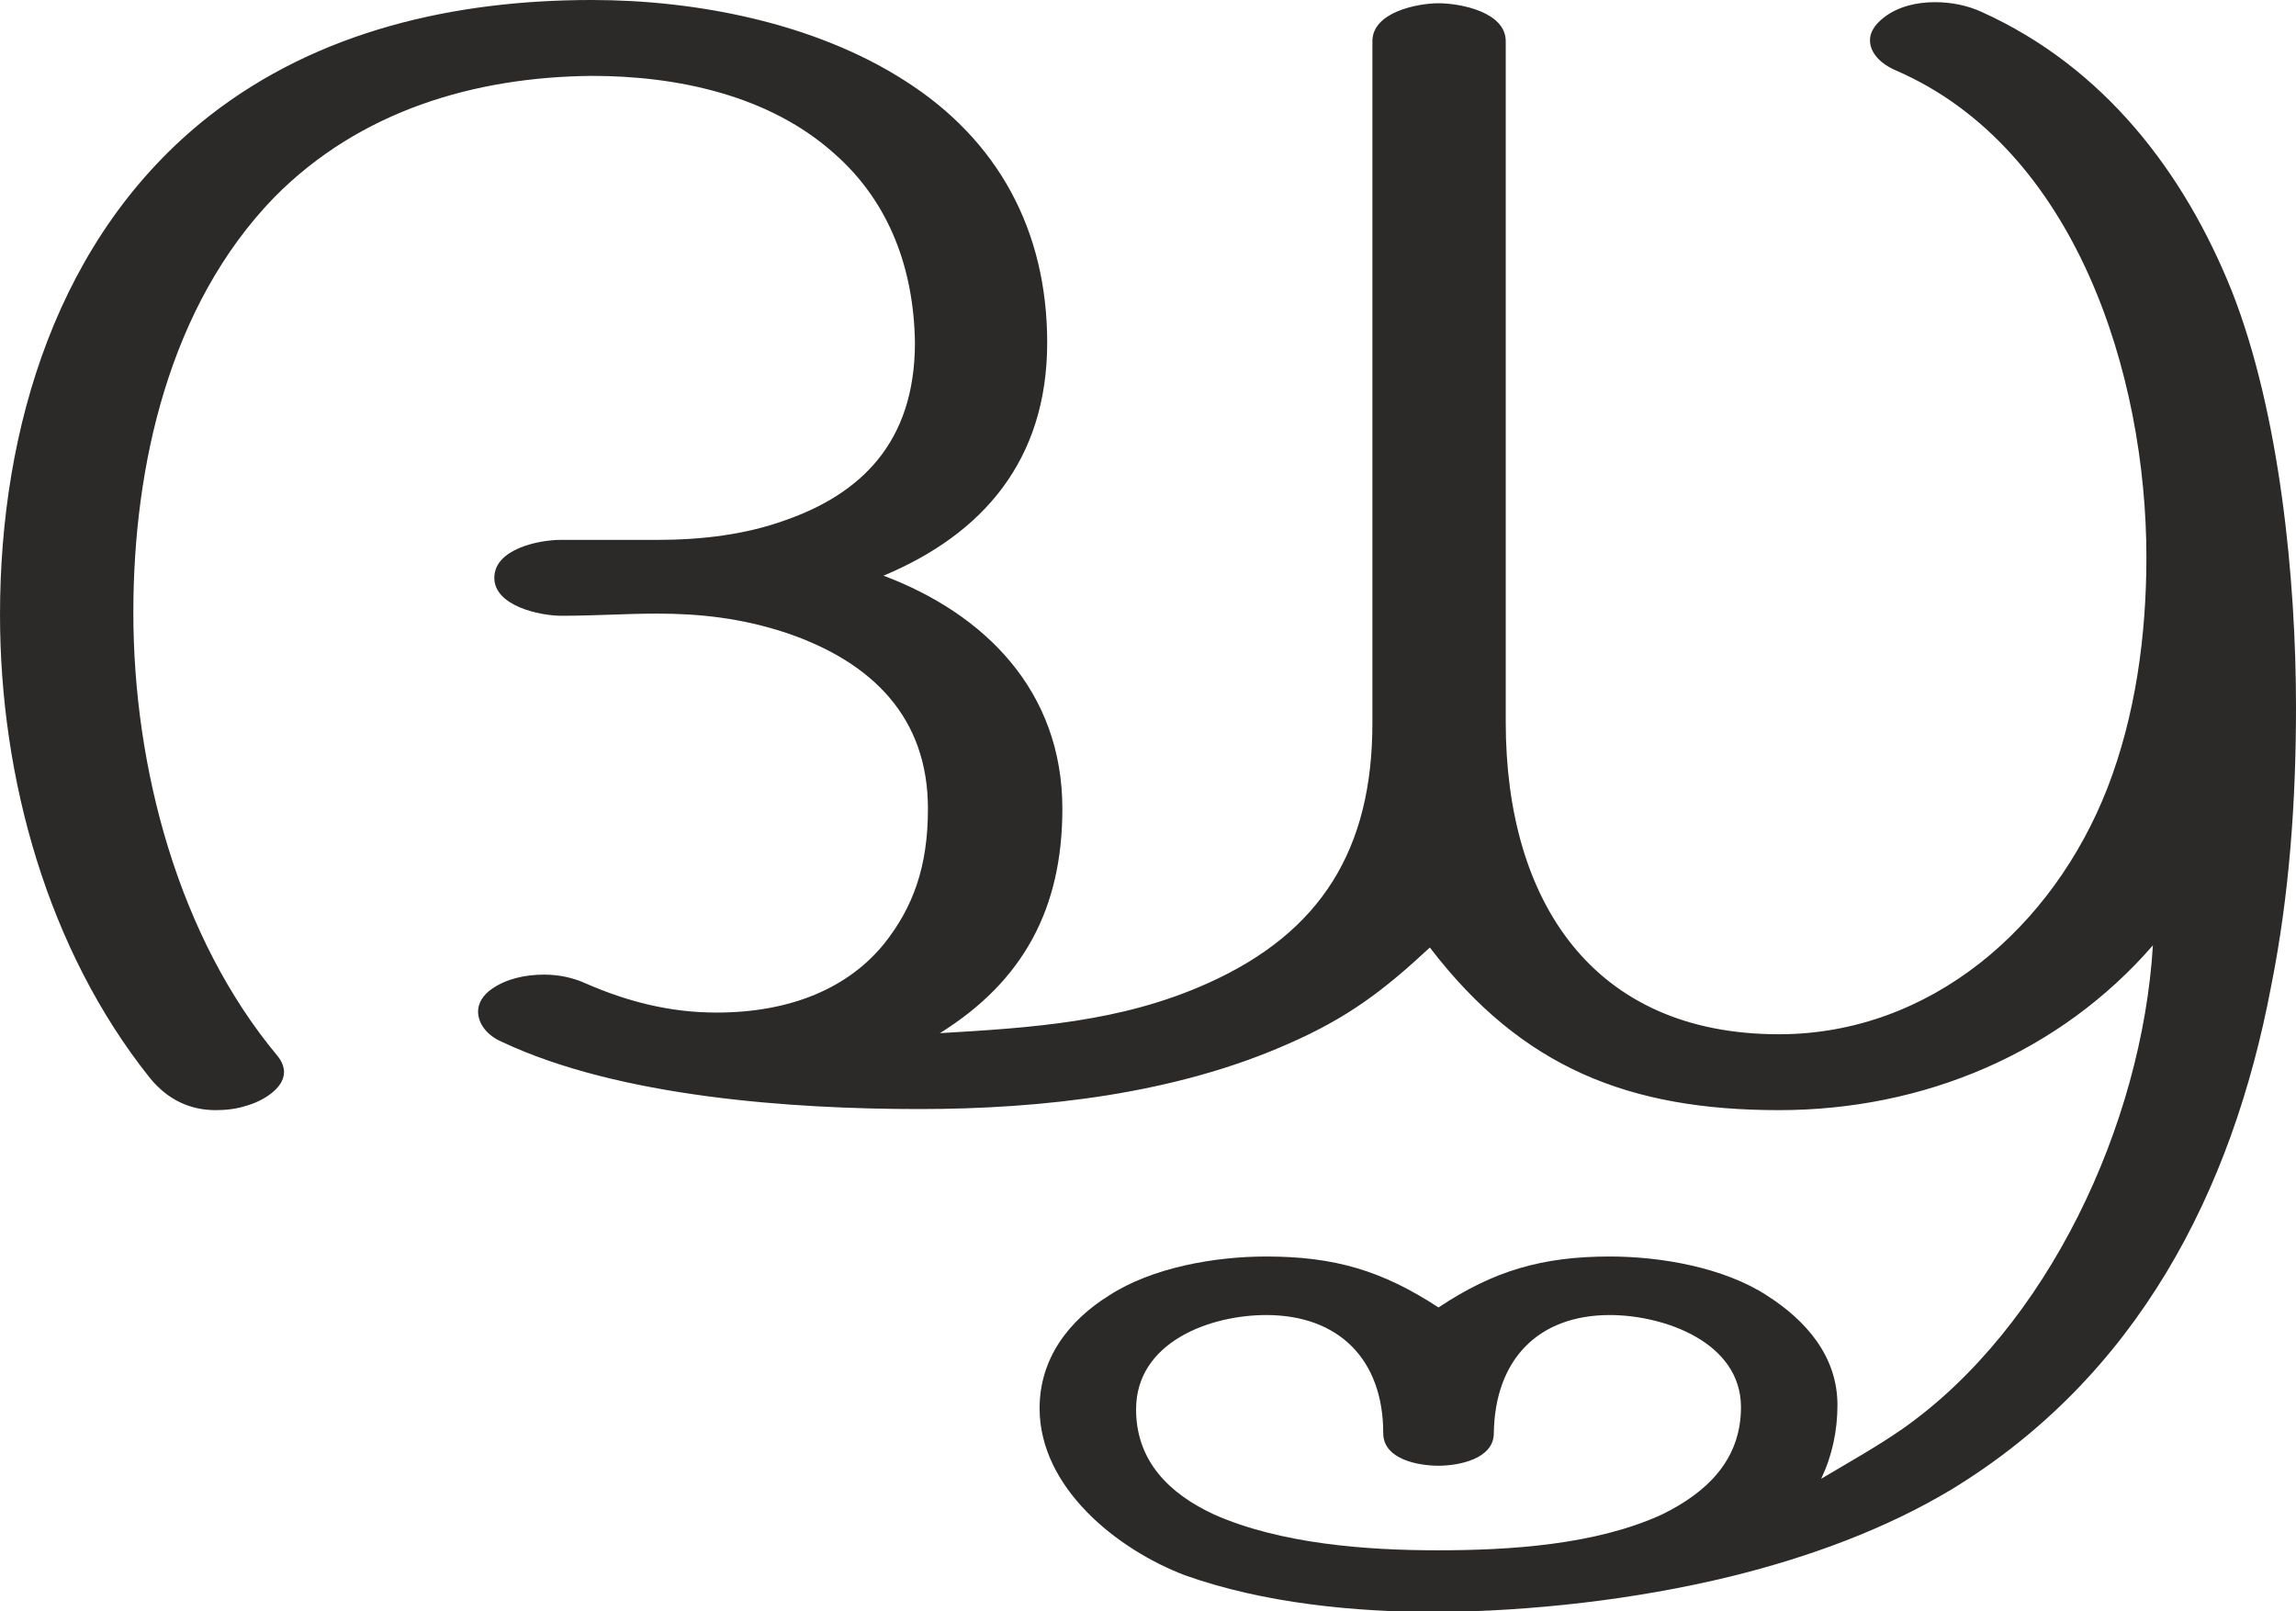 <?xml version="1.0" encoding="UTF-8"?>
<!DOCTYPE svg PUBLIC "-//W3C//DTD SVG 1.1//EN" "http://www.w3.org/Graphics/SVG/1.1/DTD/svg11.dtd">
<!-- Creator: CorelDRAW X8 -->
<svg xmlns="http://www.w3.org/2000/svg" xml:space="preserve" width="2118px" height="1486px" version="1.1" style="shape-rendering:geometricPrecision; text-rendering:geometricPrecision; image-rendering:optimizeQuality; fill-rule:evenodd; clip-rule:evenodd"
viewBox="0 0 2118 1486"
 xmlns:xlink="http://www.w3.org/1999/xlink">
 <defs>
  <style type="text/css">
   <![CDATA[
    .fil0 {fill:#2B2A29;fill-rule:nonzero}
   ]]>
  </style>
 </defs>
 <g id="Layer_x0020_1">
  <path class="fil0" d="M1641 1024c134,0 259,-53 345,-152 -10,165 -97,352 -231,446 -23,16 -48,30 -75,46 10,-21 15,-44 15,-68 0,-45 -29,-78 -65,-101 -40,-26 -98,-36 -145,-36 -62,0 -107,13 -158,47 -52,-34 -96,-47 -159,-47 -47,0 -105,10 -145,36 -37,23 -64,58 -64,104 0,73 71,130 134,154 73,26 157,34 234,34 85,-1 180,-11 270,-33 73,-18 143,-44 203,-80 171,-104 259,-274 295,-464 17,-85 23,-171 23,-258 0,-118 -15,-271 -59,-383 -44,-110 -118,-207 -231,-258 -13,-6 -28,-9 -43,-9 -17,0 -34,4 -47,14 -9,7 -13,14 -13,21 0,12 10,22 24,28 166,72 231,281 231,449 0,72 -10,146 -36,213 -50,128 -163,227 -303,227 -172,0 -252,-123 -252,-288l0 -628c0,-27 -42,-35 -62,-35 -19,0 -61,8 -61,35l0 629c0,116 -47,193 -152,240 -80,36 -163,41 -247,46 77,-48 113,-115 113,-207 0,-109 -72,-180 -165,-215 91,-38 151,-106 151,-215 0,-103 -45,-187 -132,-242 -83,-53 -192,-74 -288,-74 -126,0 -252,28 -353,107 -140,110 -193,288 -193,460 0,151 44,309 138,427 17,21 38,30 61,30 9,0 19,-1 28,-4 15,-4 35,-16 35,-31 0,-5 -2,-10 -6,-15 -91,-109 -133,-265 -133,-409 0,-135 33,-283 130,-383 79,-80 185,-111 293,-112 79,0 164,18 224,72 51,45 73,107 74,174 0,93 -51,140 -120,164 -36,13 -76,18 -118,18l-89 0c-19,0 -61,8 -61,35 0,26 42,35 62,35 31,0 59,-2 88,-2 39,0 78,4 120,18 79,27 130,78 130,162 0,54 -14,91 -40,124 -33,41 -86,64 -155,64 -43,0 -82,-10 -121,-27 -11,-5 -24,-8 -38,-8 -18,0 -35,4 -48,13 -9,6 -13,14 -13,21 0,11 8,22 22,28 108,51 268,62 385,62 114,0 236,-14 340,-60 55,-24 88,-49 131,-89 85,111 184,150 322,150zm-315 406c-66,0 -145,-6 -206,-33 -41,-19 -72,-49 -72,-97 0,-62 68,-87 120,-87 67,0 108,41 108,109 0,24 32,30 51,30 18,0 51,-6 51,-30 1,-68 41,-109 107,-109 50,0 121,25 121,85 0,49 -32,79 -73,99 -61,28 -140,33 -207,33z"/>
 </g>
</svg>
